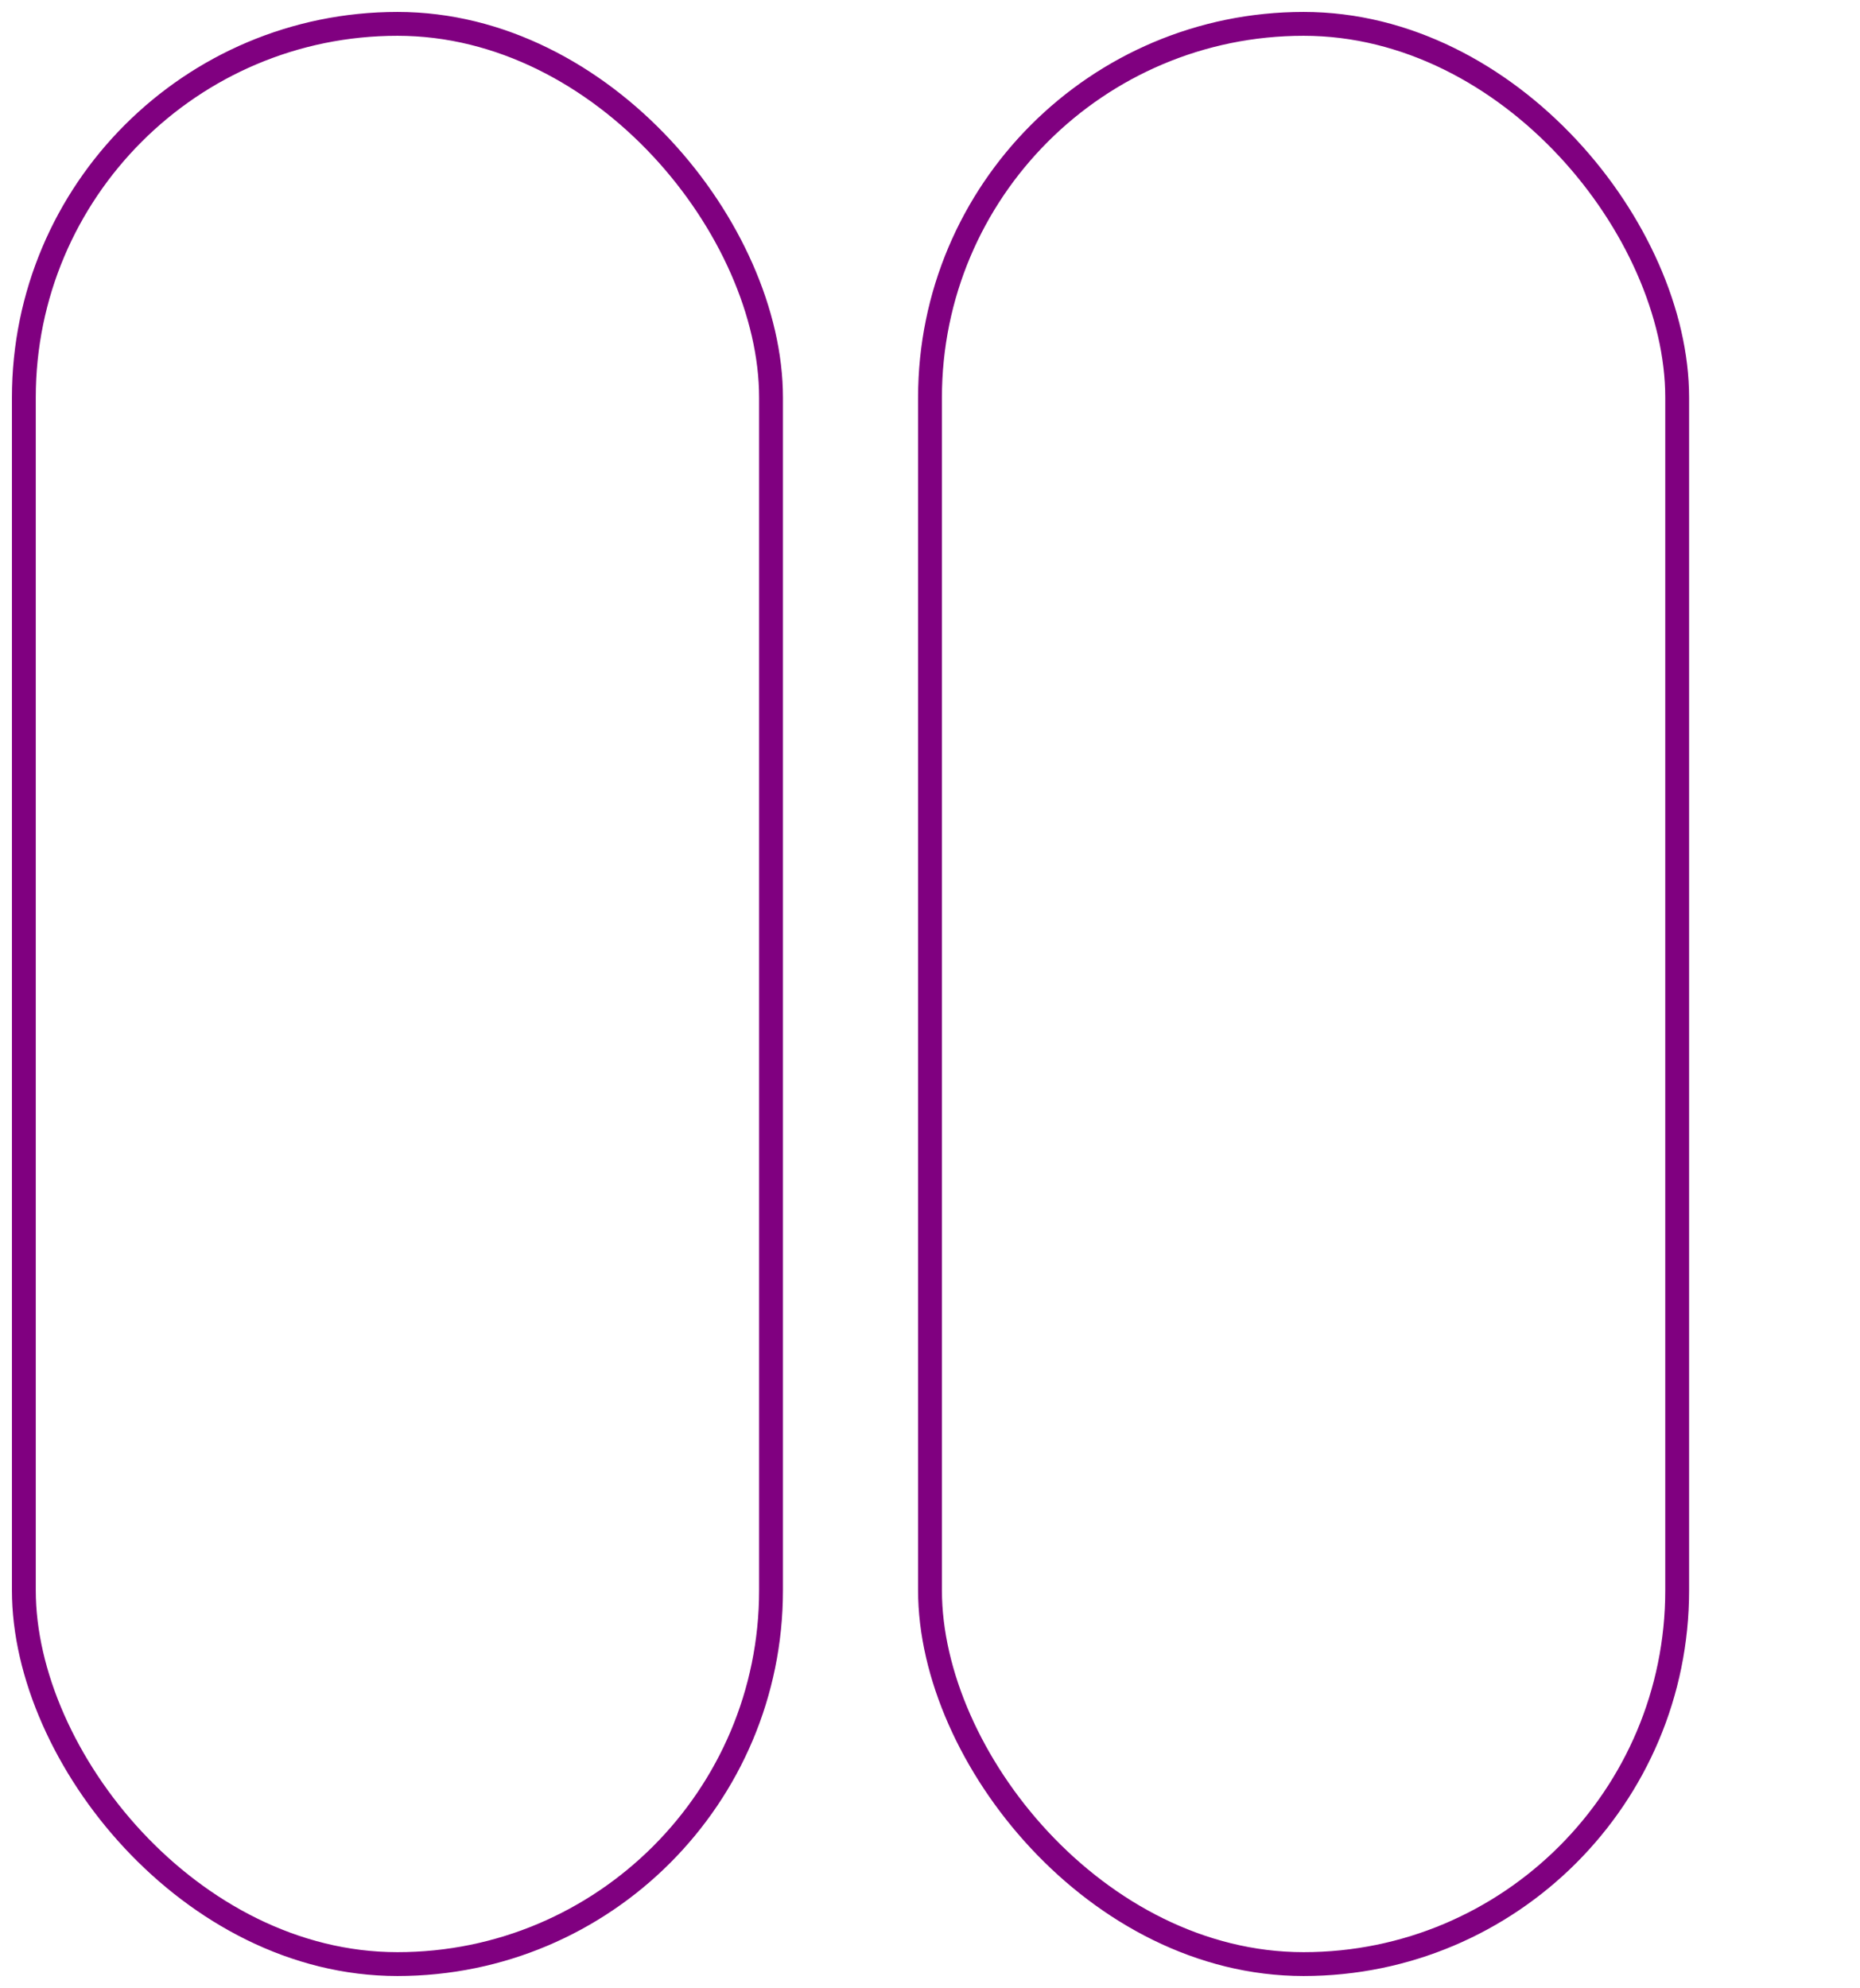 <svg width="234" height="250" xmlns="http://www.w3.org/2000/svg"><defs><pattern id="pattern1022" width="8" height="10" patternUnits="userSpaceOnUse" patternTransform="rotate(90) "><line stroke="purple" stroke-width="5px" y2="15"></line></pattern></defs><g transform="translate(0)"><rect x="3" y="3" width="94" height="244" rx="47" ry="47" style="stroke-width:3;stroke:purple;fill:transparent;"></rect></g><g transform="translate(114)"><rect x="3" y="3" width="94" height="244" rx="47" ry="47" style="stroke-width:3;stroke:purple;fill:transparent;"></rect></g></svg>